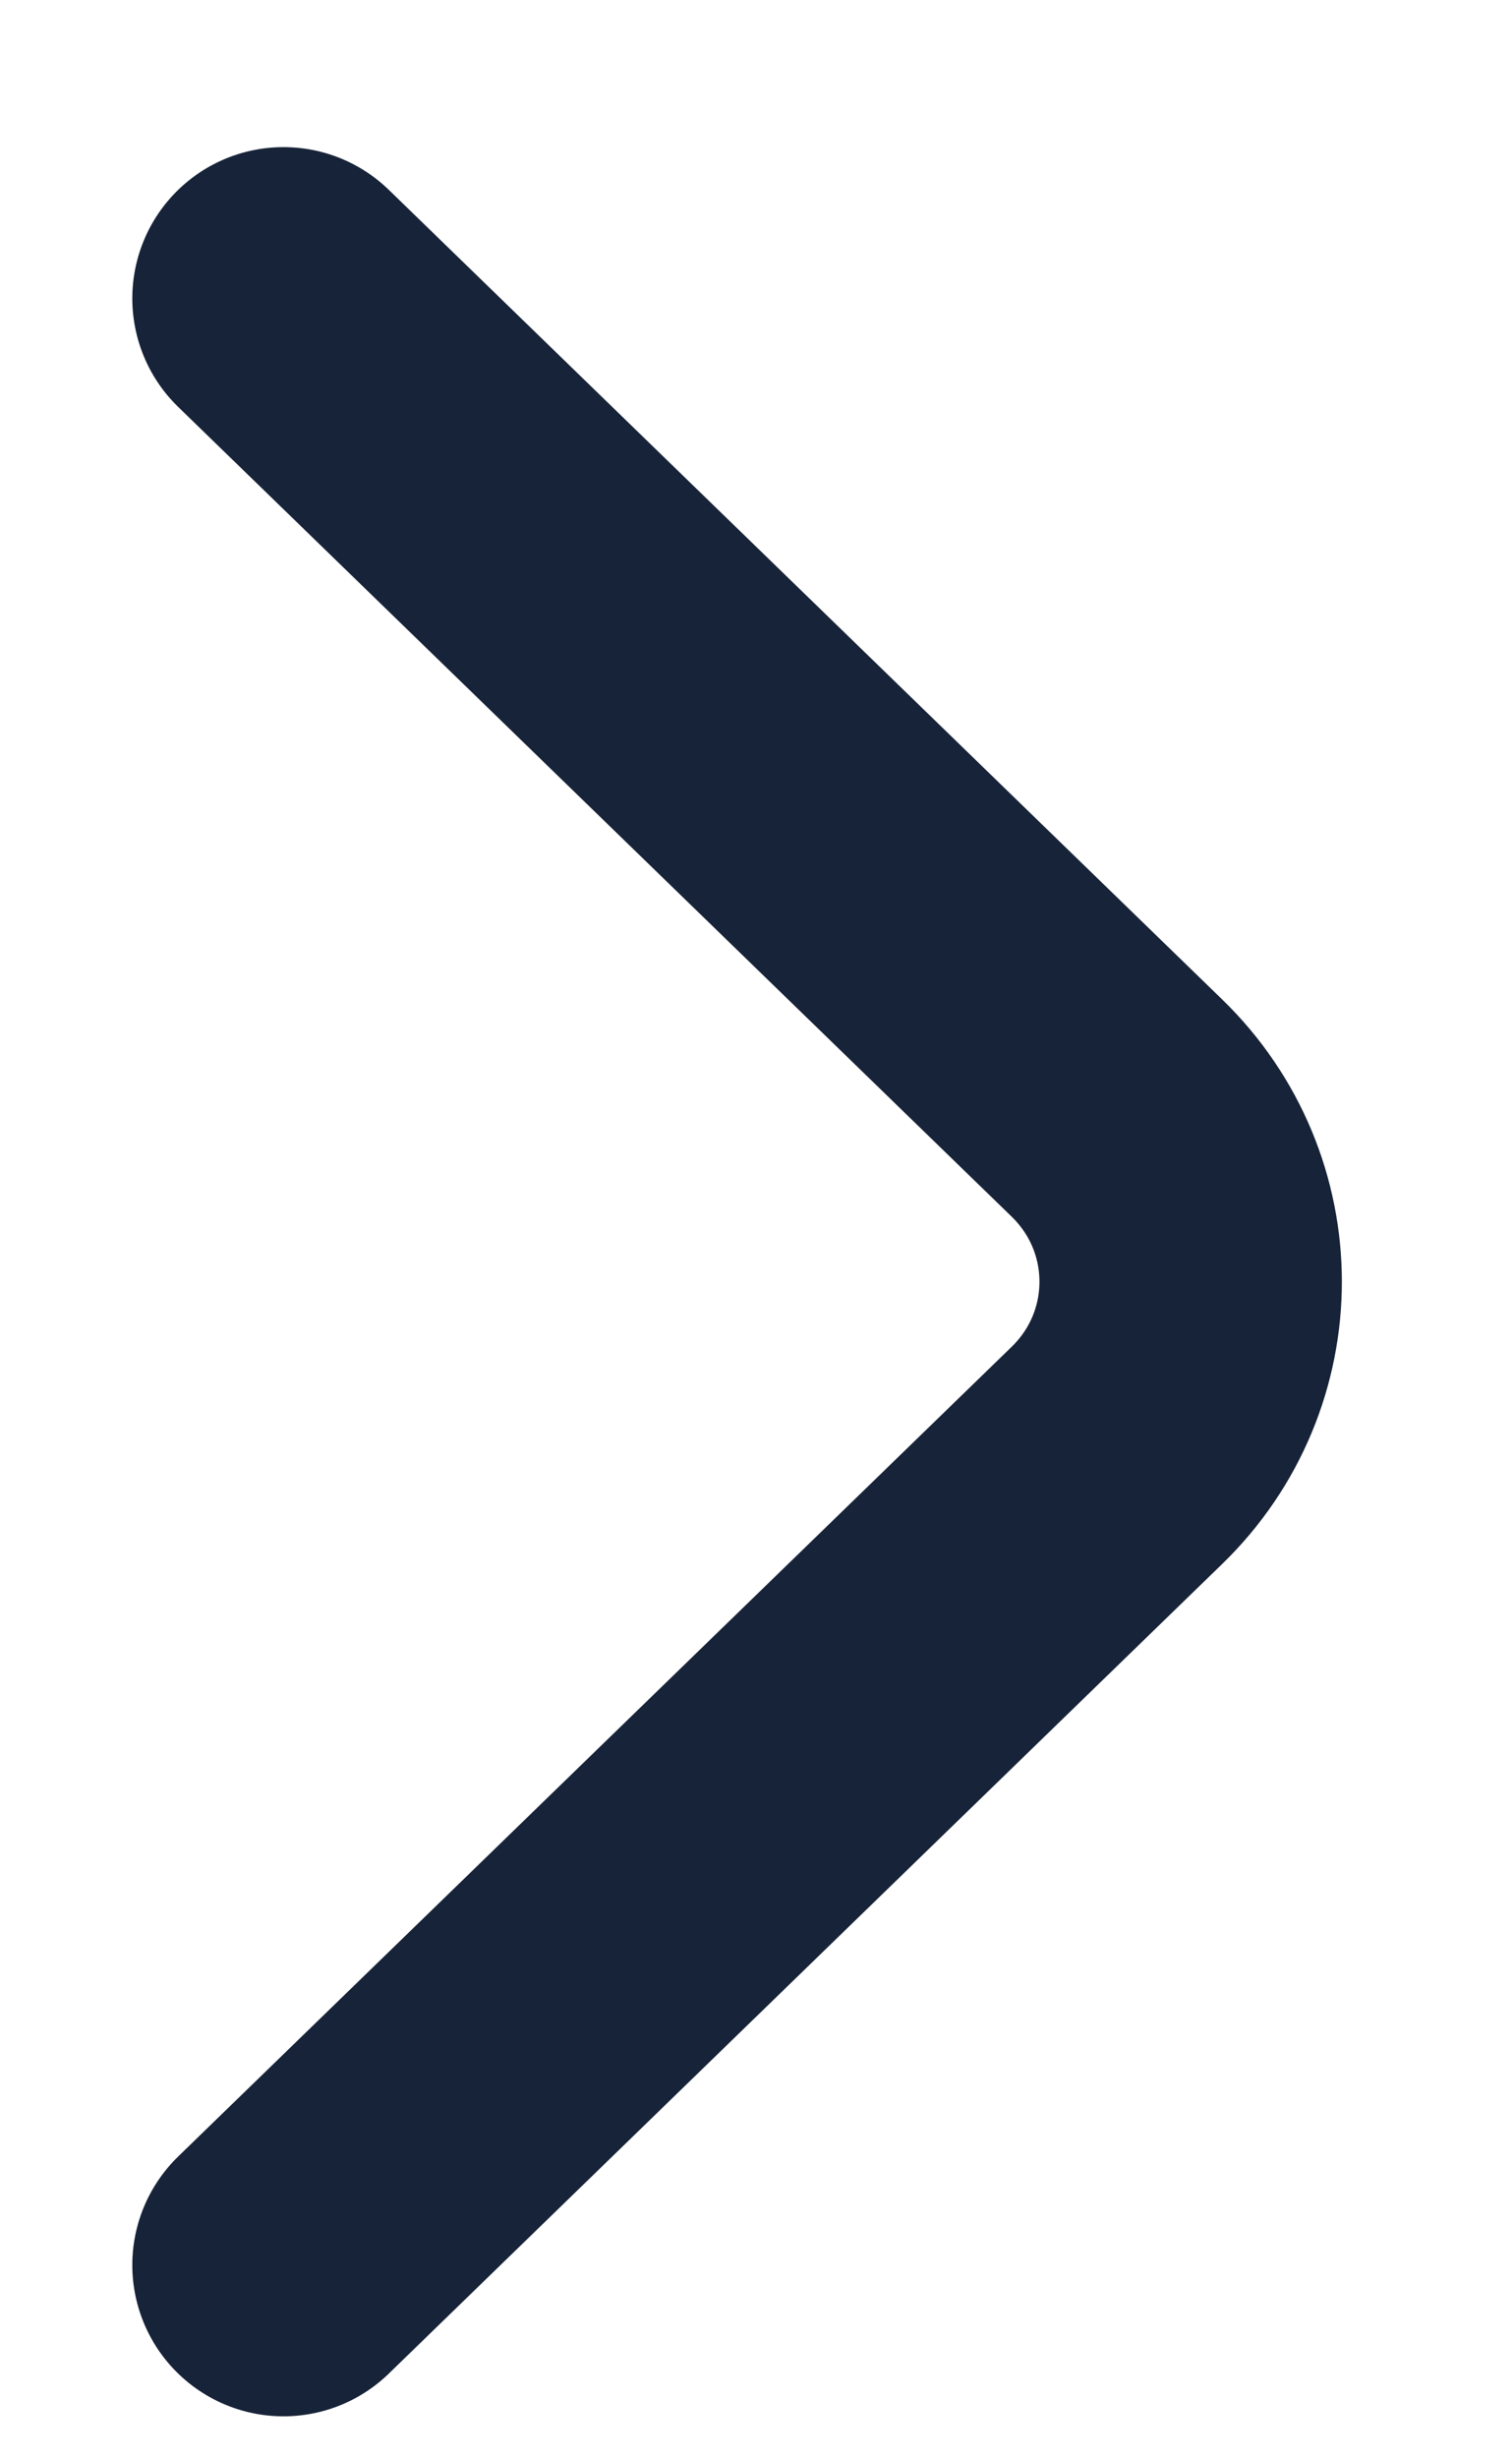 <svg width="8" height="13" viewBox="0 0 8 13" fill="none" xmlns="http://www.w3.org/2000/svg">
<path d="M1.5 1.578L5.909 5.859C6.43 6.364 6.43 7.192 5.909 7.697L1.5 11.978" stroke="#172338" stroke-width="1.6" stroke-miterlimit="10" stroke-linecap="round" stroke-linejoin="round"/>
</svg>
